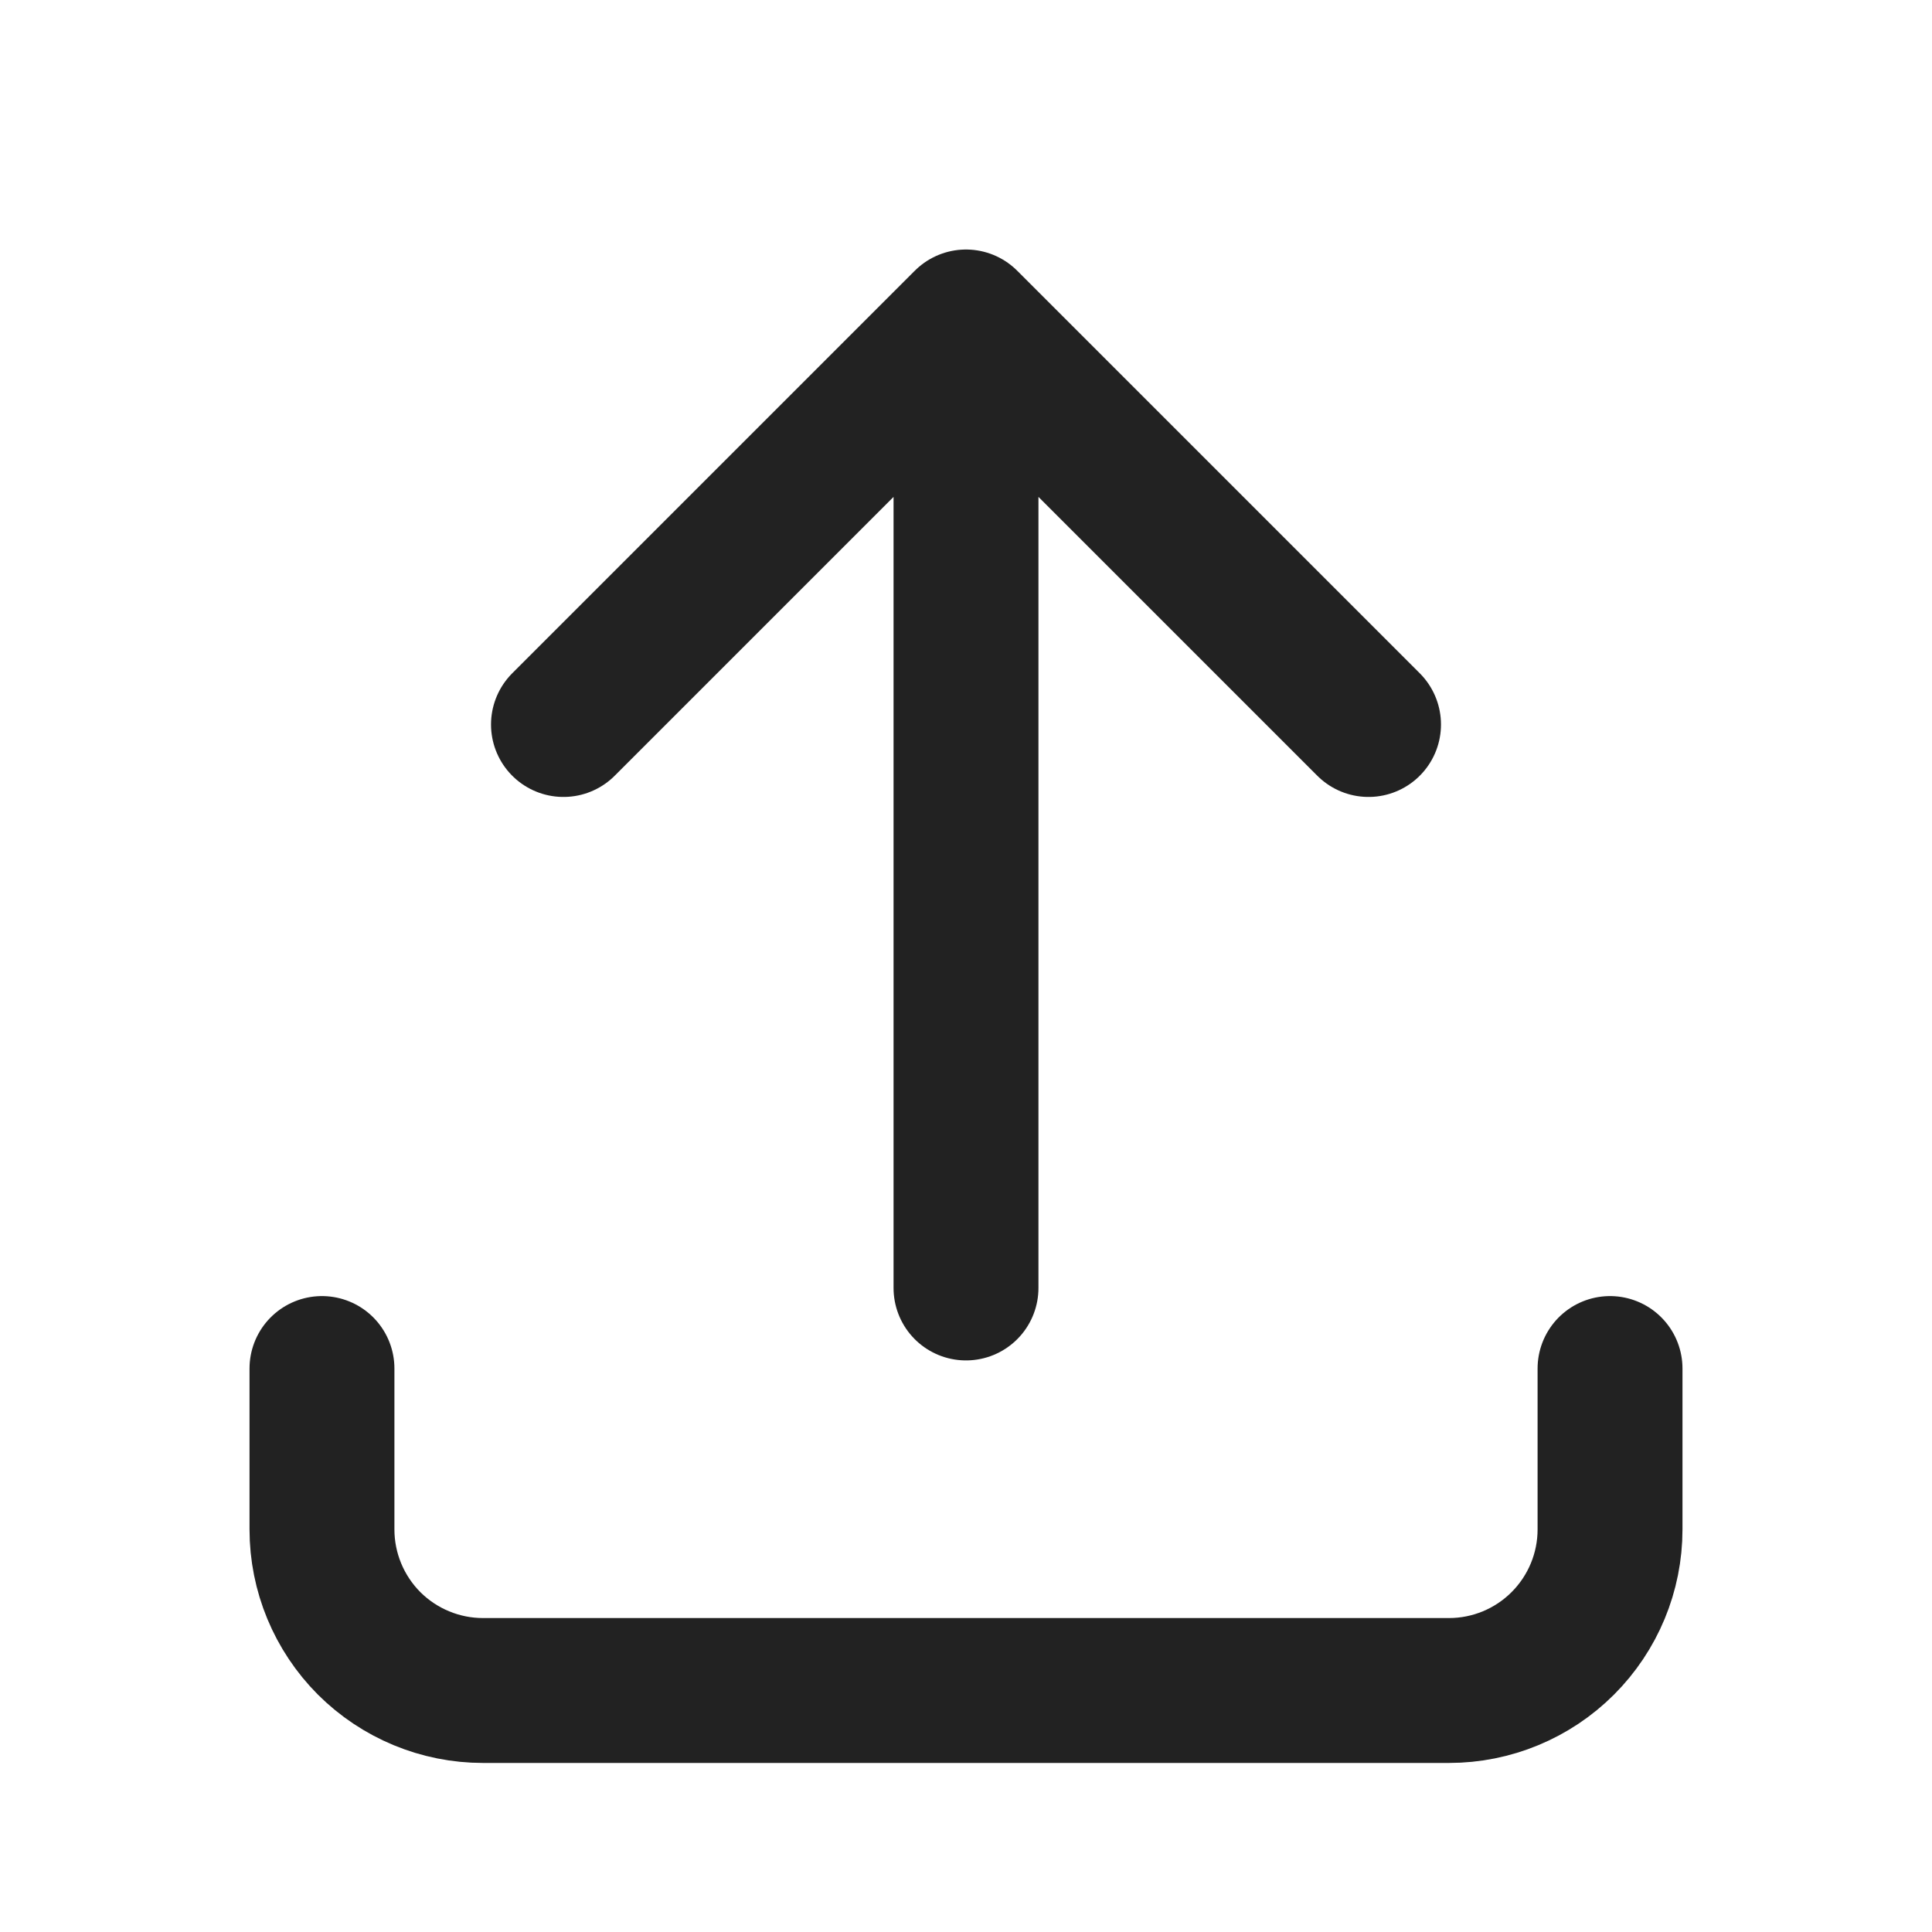<svg width="20" height="20" viewBox="0 0 20 20" fill="none" xmlns="http://www.w3.org/2000/svg">
<path d="M3.333 14.167V15.833C3.333 16.275 3.509 16.699 3.821 17.012C4.134 17.324 4.558 17.5 5 17.5H15C15.442 17.5 15.866 17.324 16.178 17.012C16.491 16.699 16.667 16.275 16.667 15.833V14.167M5.833 7.5L10 3.333M10 3.333L14.167 7.5M10 3.333V13.333" stroke="#222222" stroke-width="1.5" stroke-linecap="round" stroke-linejoin="round"/>
</svg>

